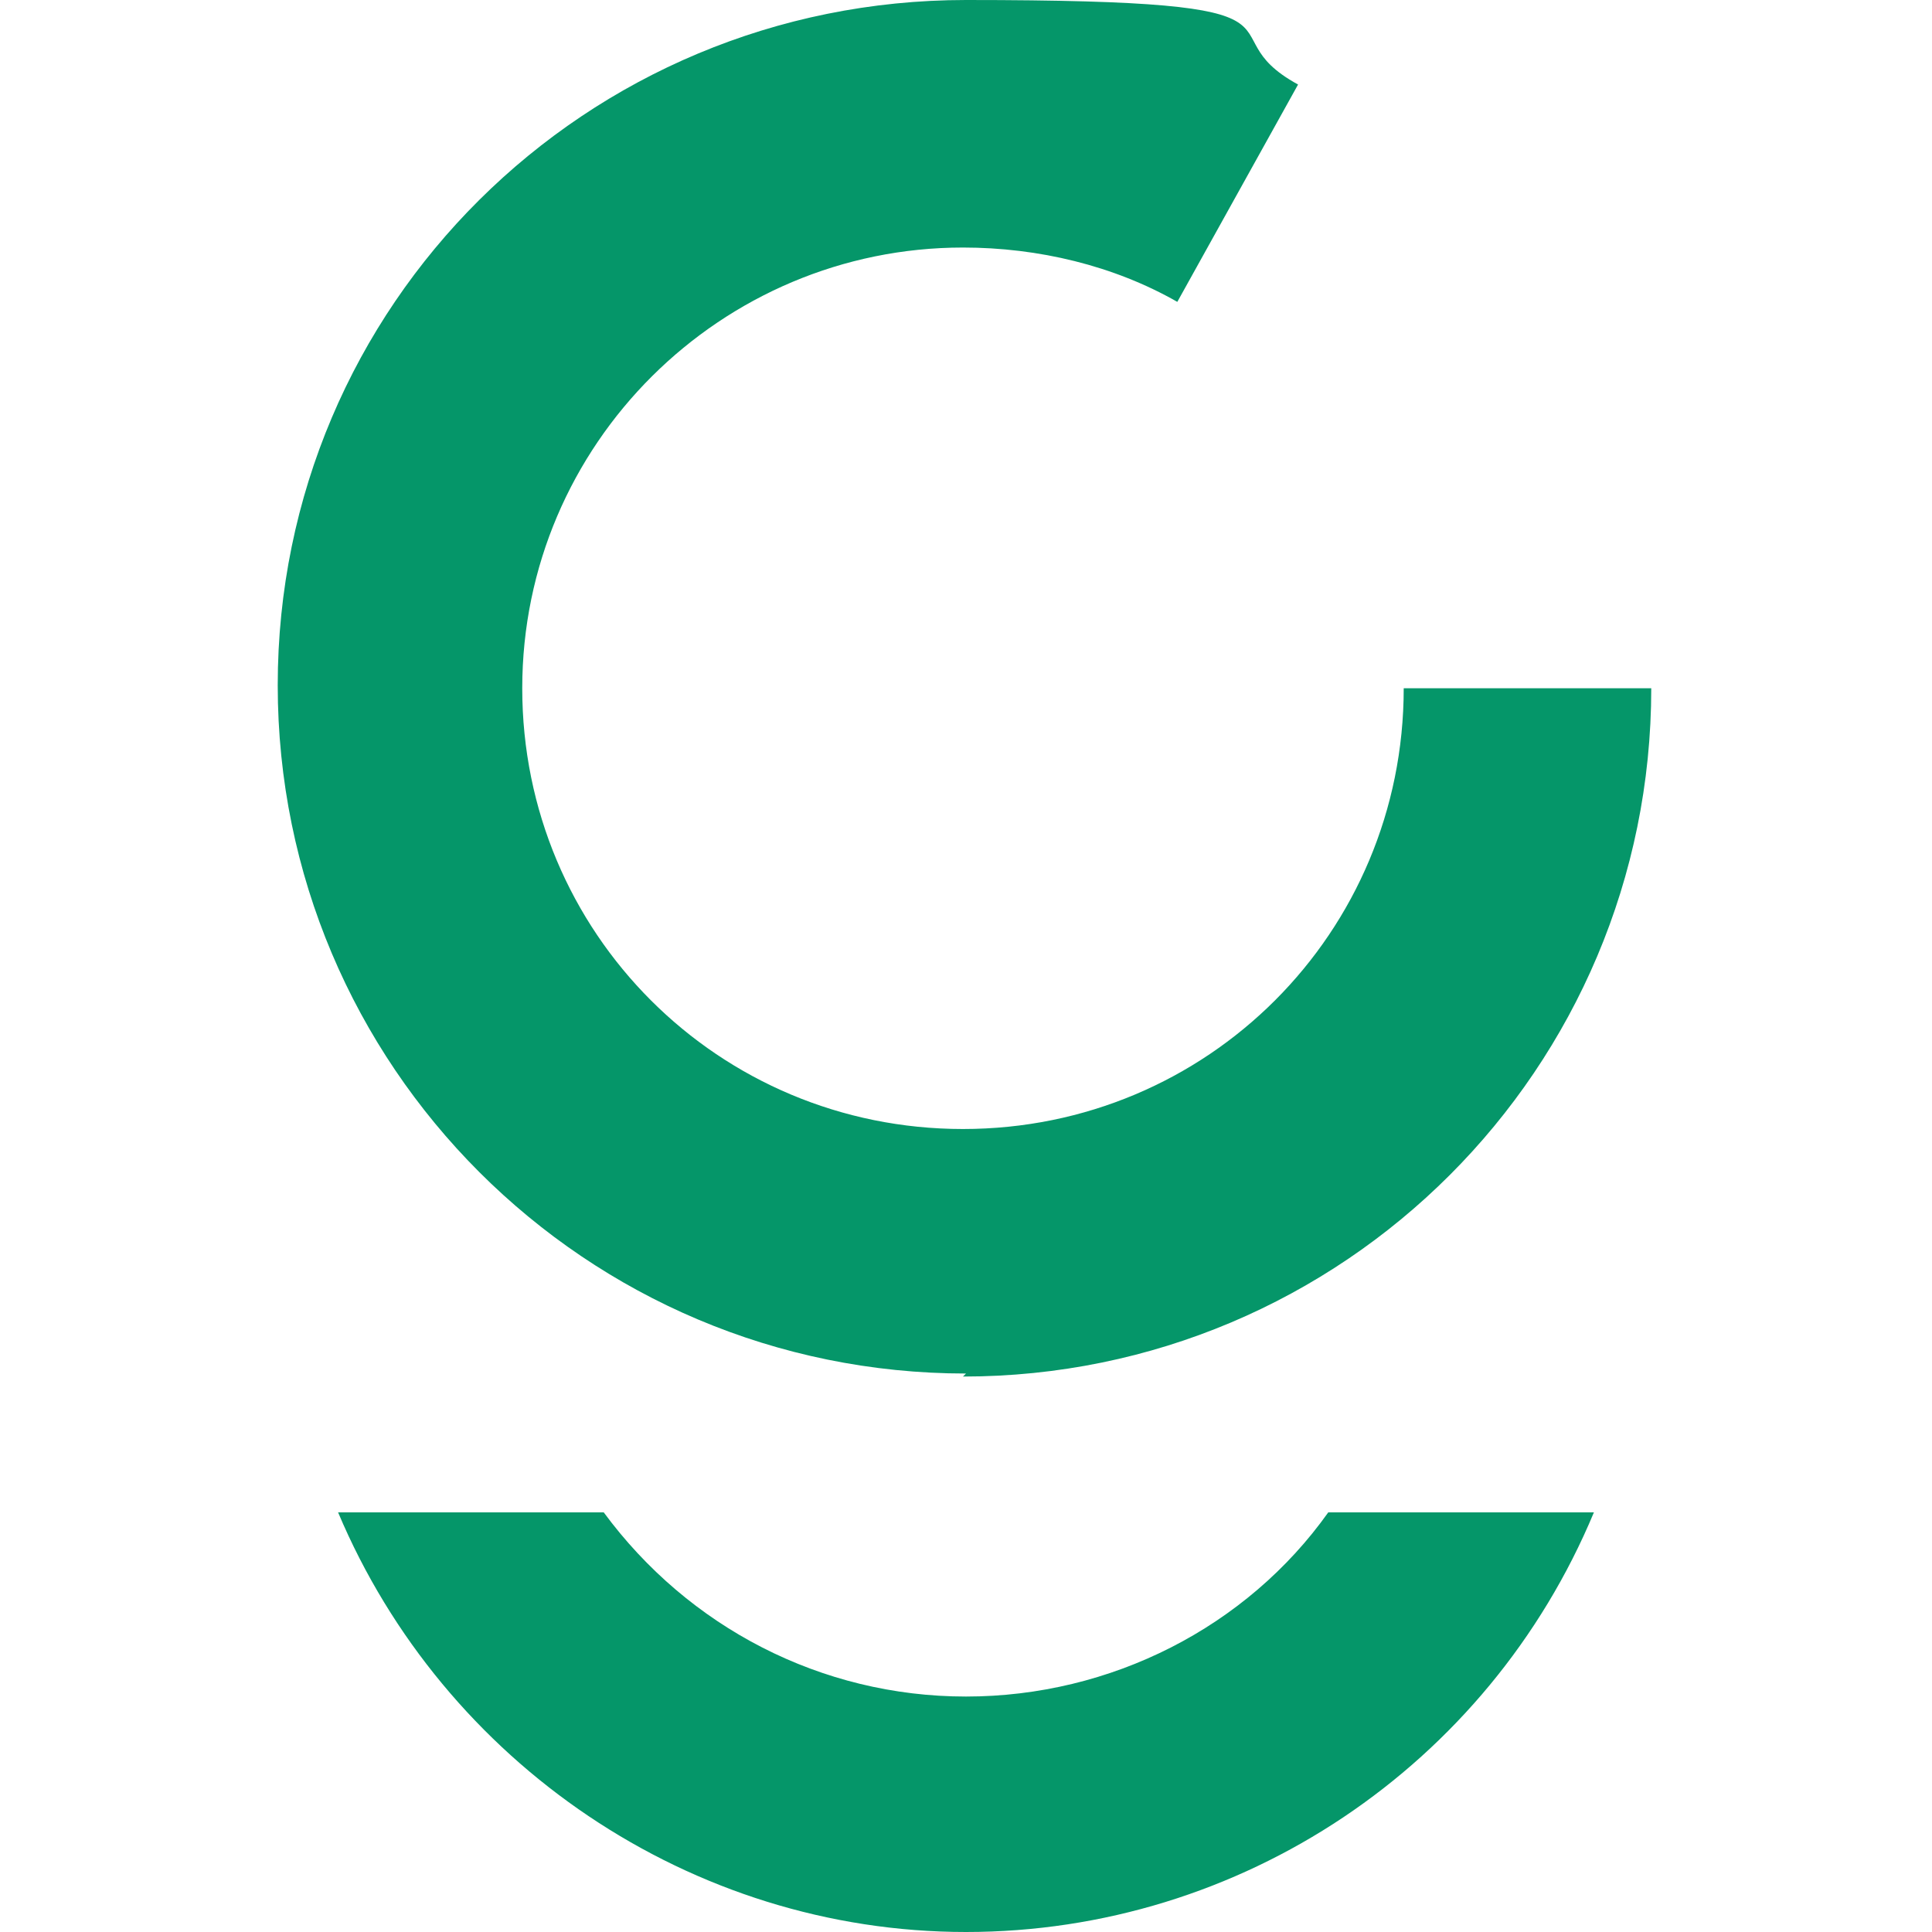 <svg
        xmlns="http://www.w3.org/2000/svg"
        version="1.1"
        viewBox="0 0 64 64"
        width="128px"
        height="128px">
    <g>
        <g id="Layer_1">
            <g>
                <path
                        fill="#059669"
                        d="M32,45.5c-12.6,0-22.8-10.2-22.8-22.8S19.4,0,32,0s7.7,1,11,2.8l-4,7.2c-2.1-1.2-4.6-1.8-7.1-1.8-8,0-14.6,6.5-14.6,14.6s6.5,14.6,14.6,14.6,14.6-6.5,14.6-14.6h8.2c0,12.6-10.2,22.8-22.8,22.8Z"
                />
                <path
                        fill="#059669"
                        d="M44,50.1c-2.7,3.8-7.2,6.1-12,6.1s-9.2-2.3-12-6.1h-8.8c3.5,8.3,11.7,13.9,20.8,13.9s17.3-5.5,20.8-13.9h-8.8Z"
                />
            </g>
        </g>
    </g>
</svg>